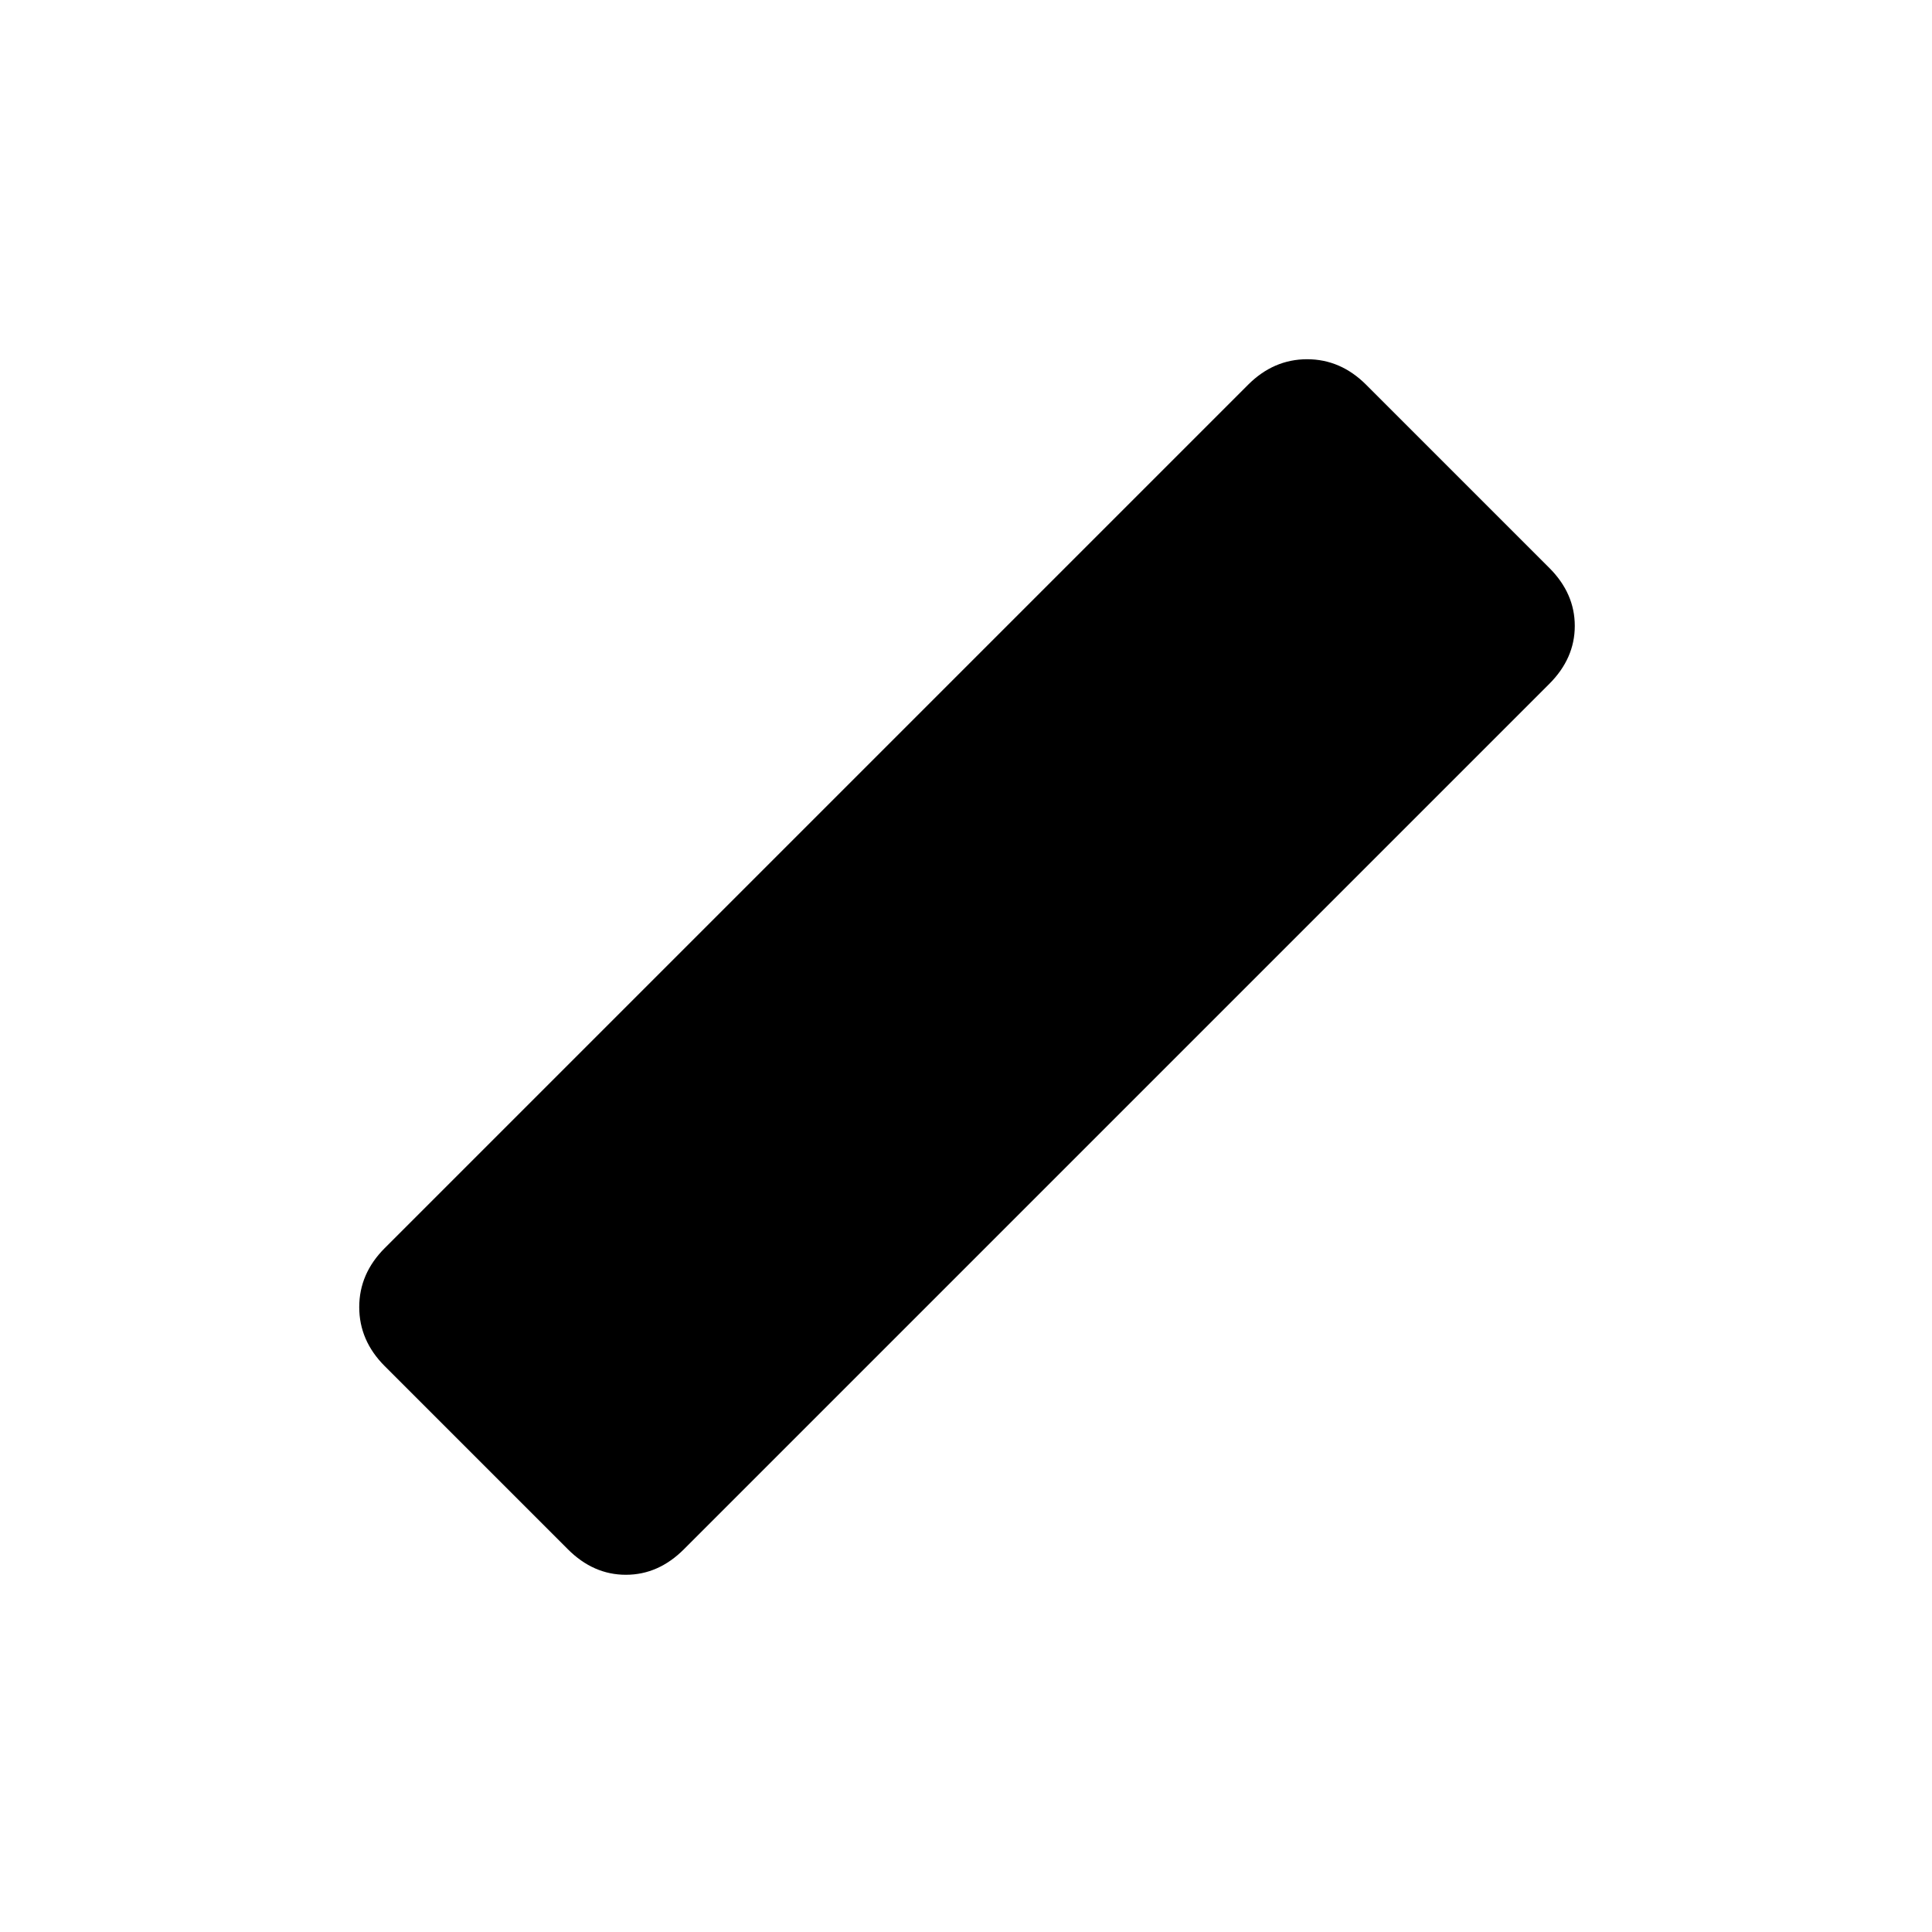 <svg xmlns="http://www.w3.org/2000/svg" height="20" viewBox="0 -960 960 960" width="20"><path d="m282.174-190.174-91-91Q178.5-293.848 178.5-310.5t12.674-29.326l429-429Q632.848-781.5 649.5-781.5t29.326 12.674l91 91Q782.5-665.152 782.5-649t-12.674 28.826l-430 430Q327.152-177.5 311-177.5t-28.826-12.674Z"/></svg>